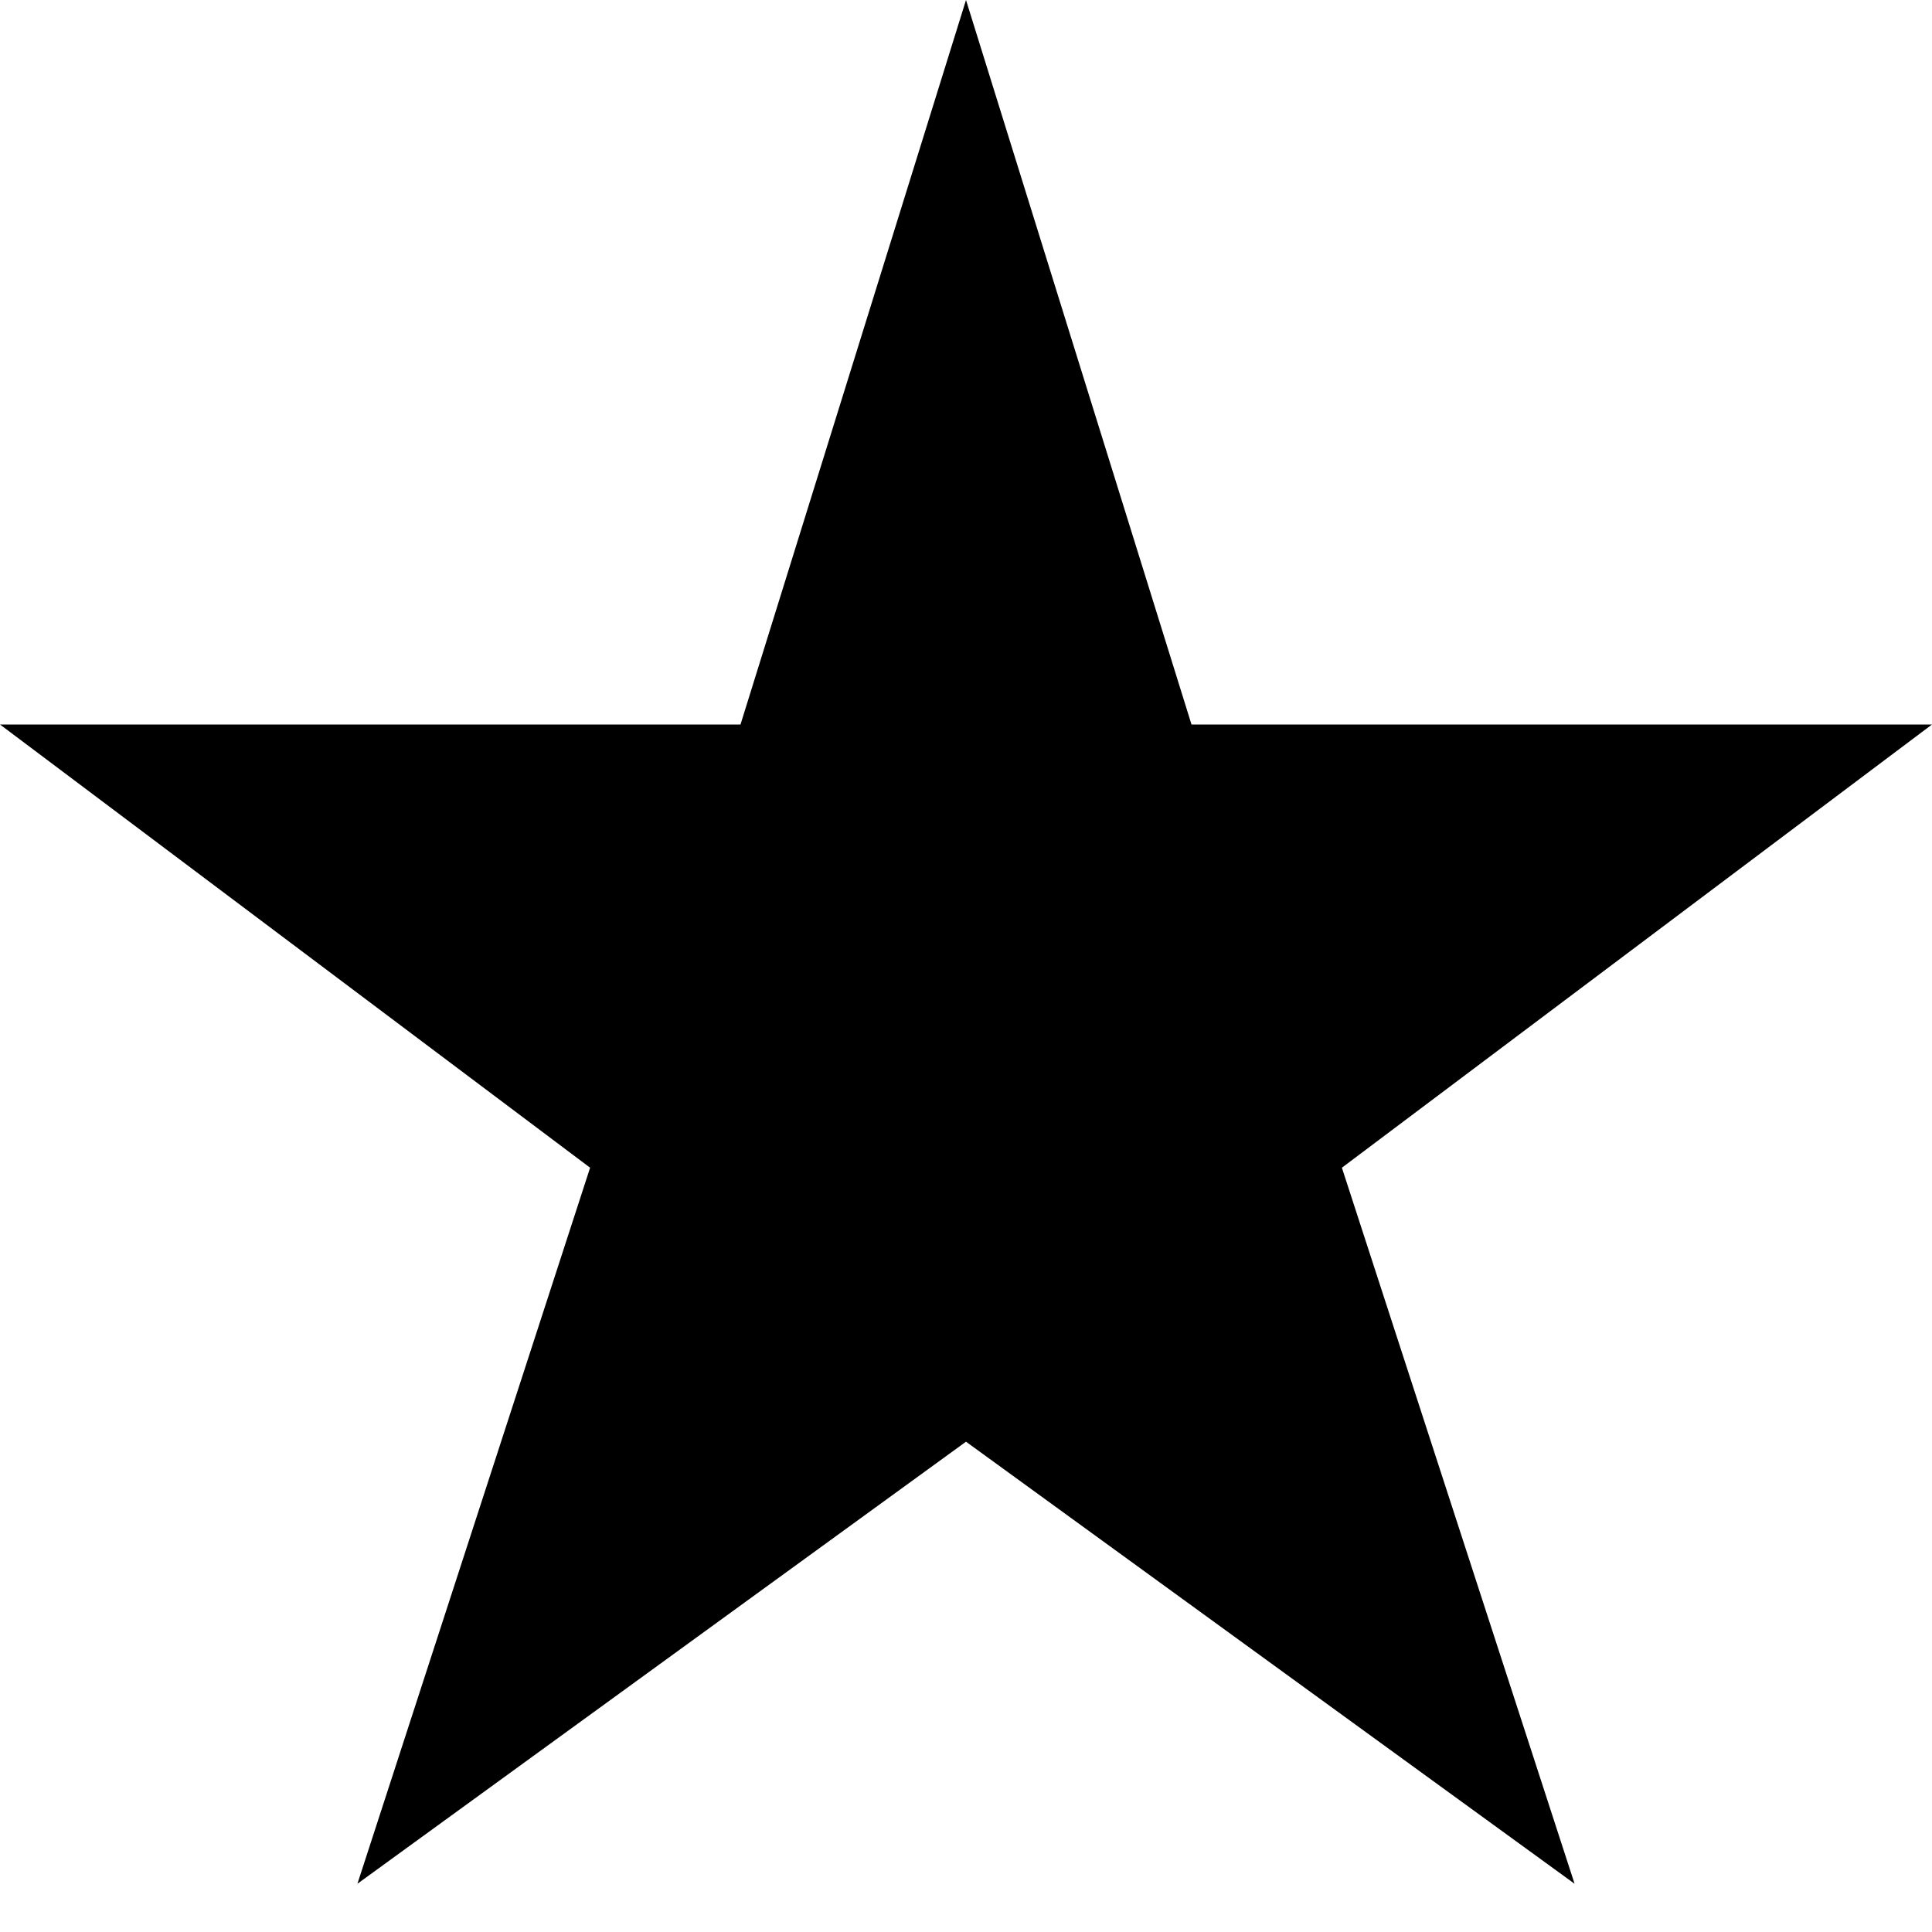 <svg xmlns="http://www.w3.org/2000/svg" width="32" height="32" viewBox="0 0 32 32"><g class="nc-icon-wrapper" fill="#000000"><polygon points="19.735 12 16 0 12.265 12 0 12 9.774 19.341 5.92 31.201 16 23.879 26.08 31.201 22.226 19.341 32 12 19.735 12" fill="#000000"></polygon></g></svg>